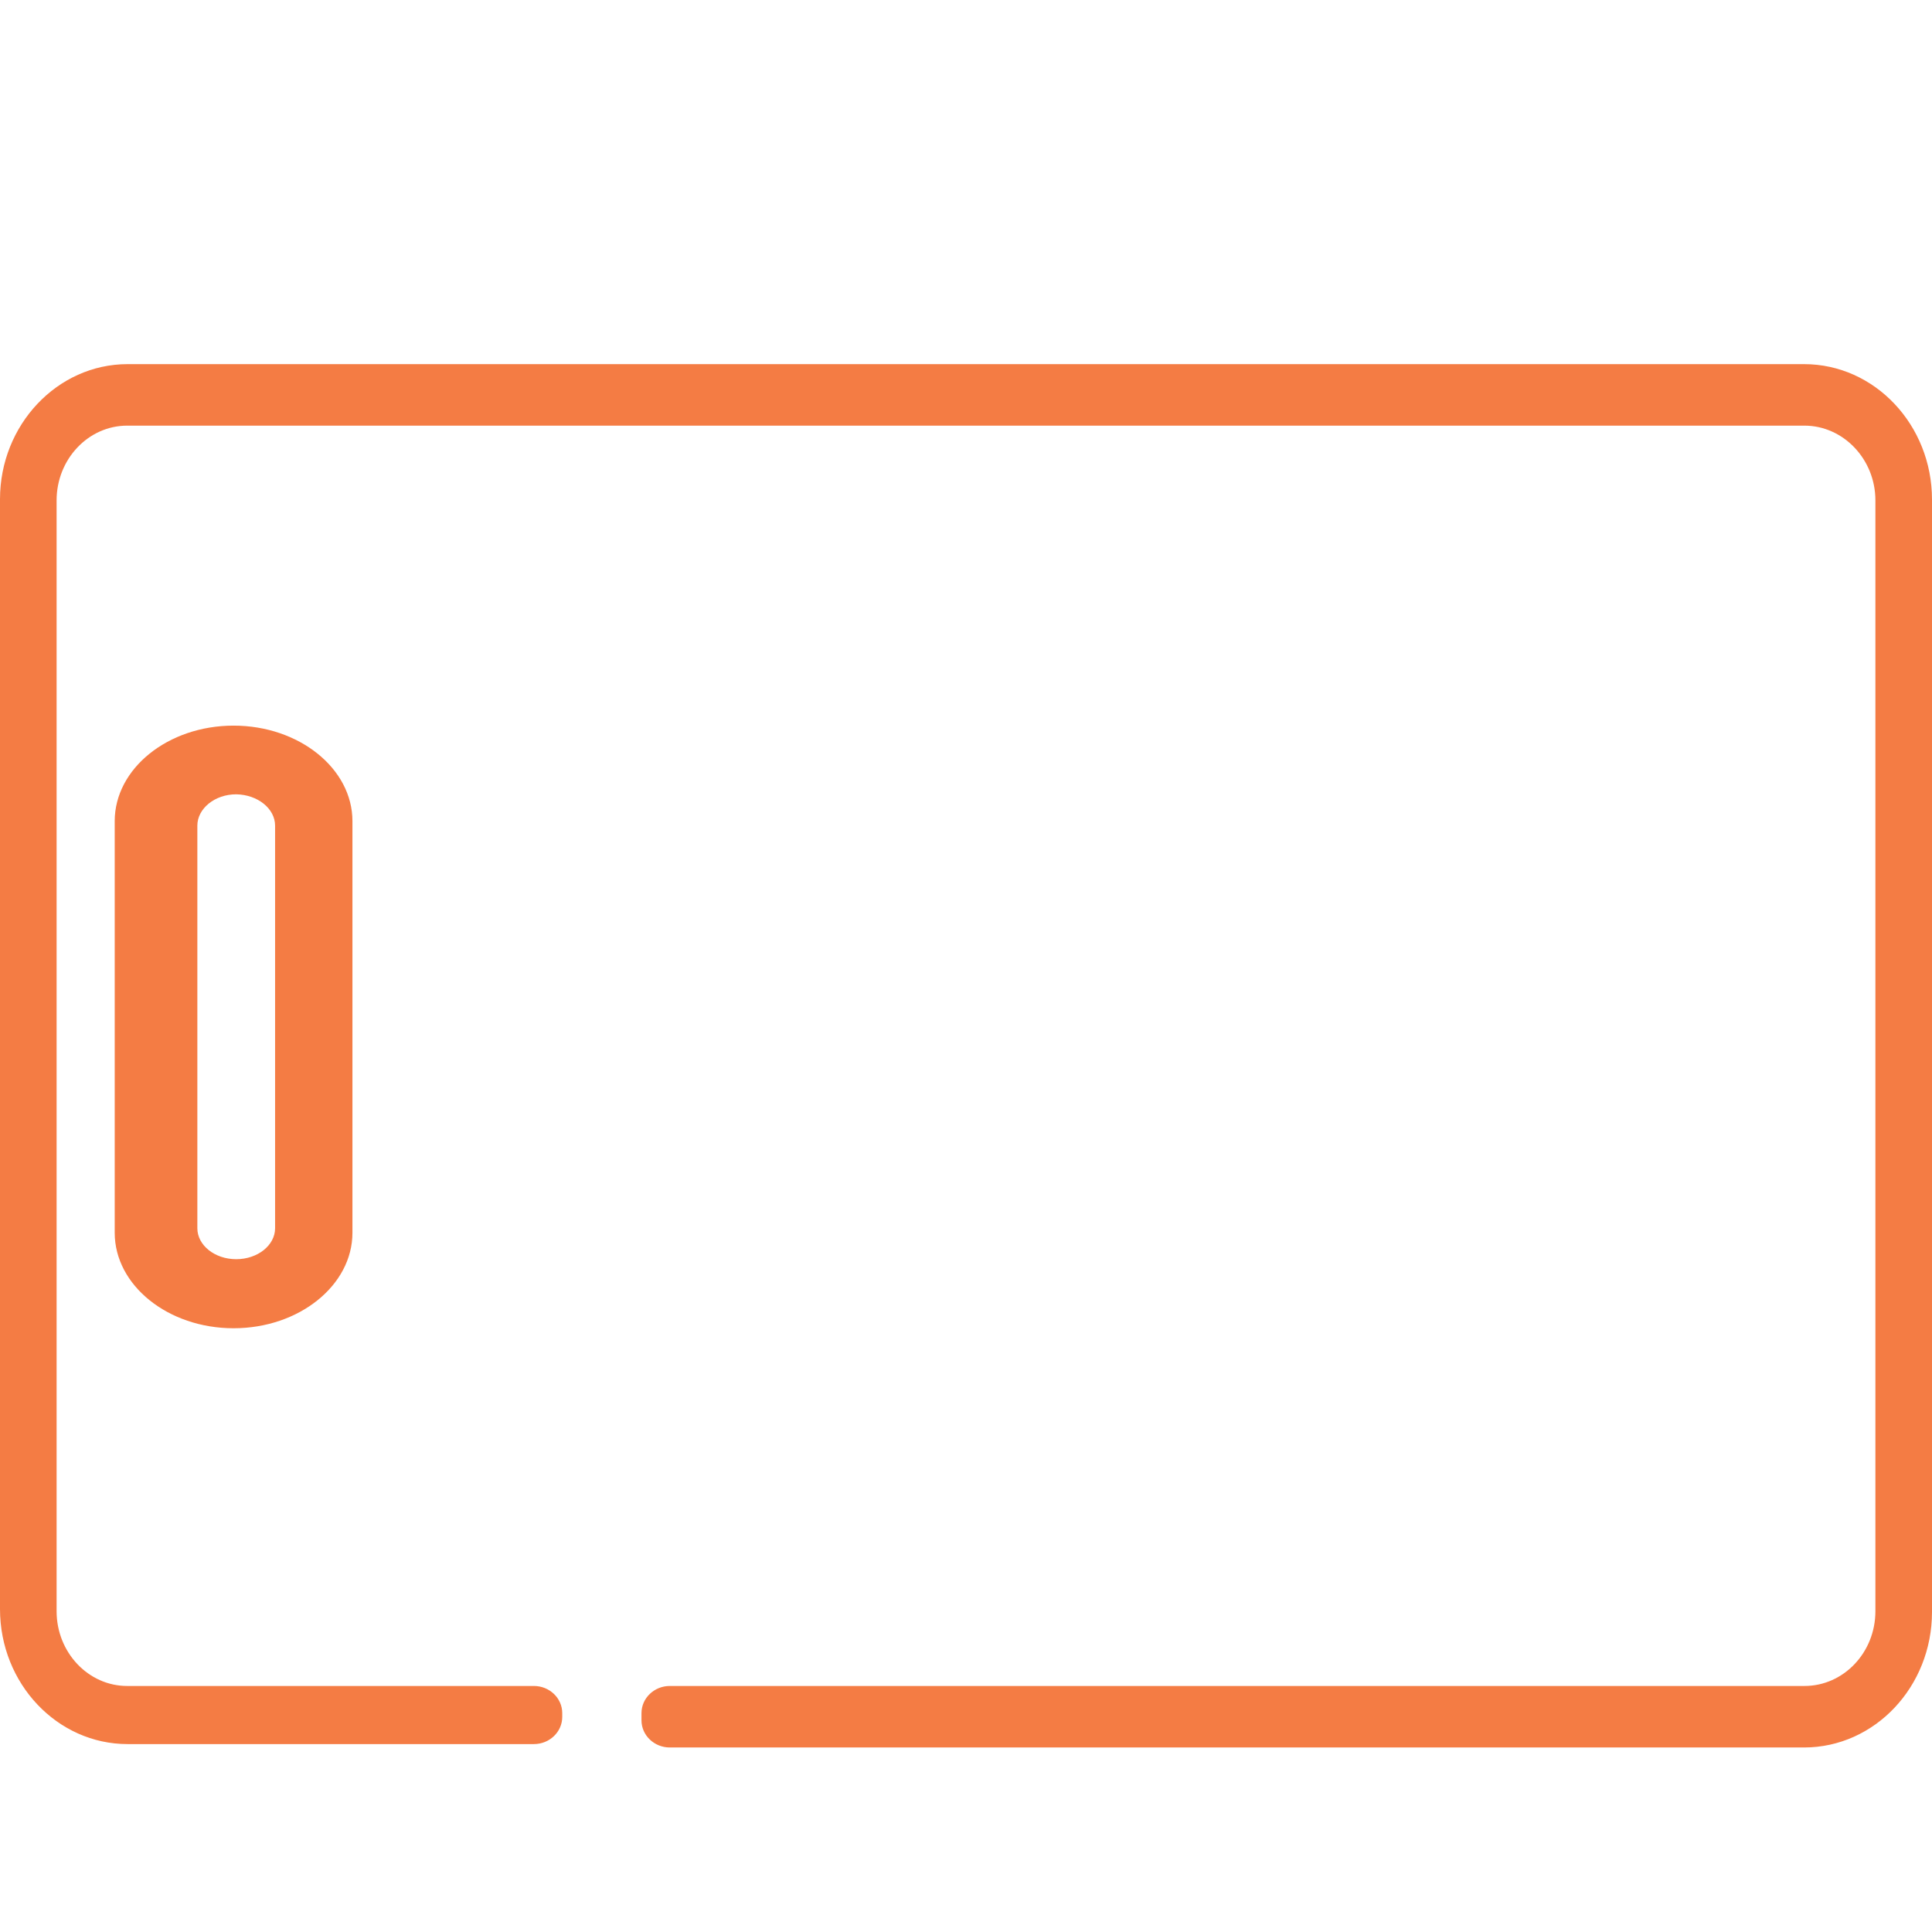 <?xml version="1.0" encoding="utf-8"?>
<!-- Generator: Adobe Illustrator 25.2.1, SVG Export Plug-In . SVG Version: 6.00 Build 0)  -->
<svg version="1.1" id="Layer_1" xmlns="http://www.w3.org/2000/svg" xmlns:xlink="http://www.w3.org/1999/xlink" x="0px" y="0px"
	 viewBox="0 0 512 512" style="enable-background:new 0 0 512 512;" xml:space="preserve">
<style type="text/css">
	.st0{fill:#F47C44;}
</style>
<g>
	<path class="st0" d="M478.1,96.5H33.8C15.2,96.5,0,112.6,0,132.3l0,294.1c0,19.8,15.2,35.8,33.8,35.8h107.7c4.1,0,7.5-3.2,7.5-7.2
		v-1c0-4-3.4-7.2-7.5-7.2H33.7c-10.3,0-18.7-8.9-18.7-19.8V132.6c0-10.9,8.4-19.8,18.7-19.8h444.5c10.3,0,18.8,8.9,18.8,19.8v294.4
		c0,10.9-8.4,19.8-18.8,19.8H177.5c-4.1,0-7.5,3.2-7.5,7.2v1.9c0,4,3.4,7.2,7.5,7.2h300.6c18.7,0,33.9-16.1,33.9-35.9V132.4
		C512,112.6,496.8,96.5,478.1,96.5z"/>
	<path class="st0" d="M30.4,217.6v109.1c0,13.9,14.1,25.3,31.5,25.3s31.5-11.4,31.5-25.3V217.6c0-13.9-14.1-25.3-31.5-25.3
		C44.5,192.3,30.4,203.7,30.4,217.6z M72.9,218.8v106.7c0,4.5-4.6,8.2-10.3,8.2c-5.7,0-10.3-3.7-10.3-8.2V218.8
		c0-4.5,4.6-8.3,10.3-8.3C68.3,210.6,72.9,214.3,72.9,218.8z"/>
</g>
</svg>
